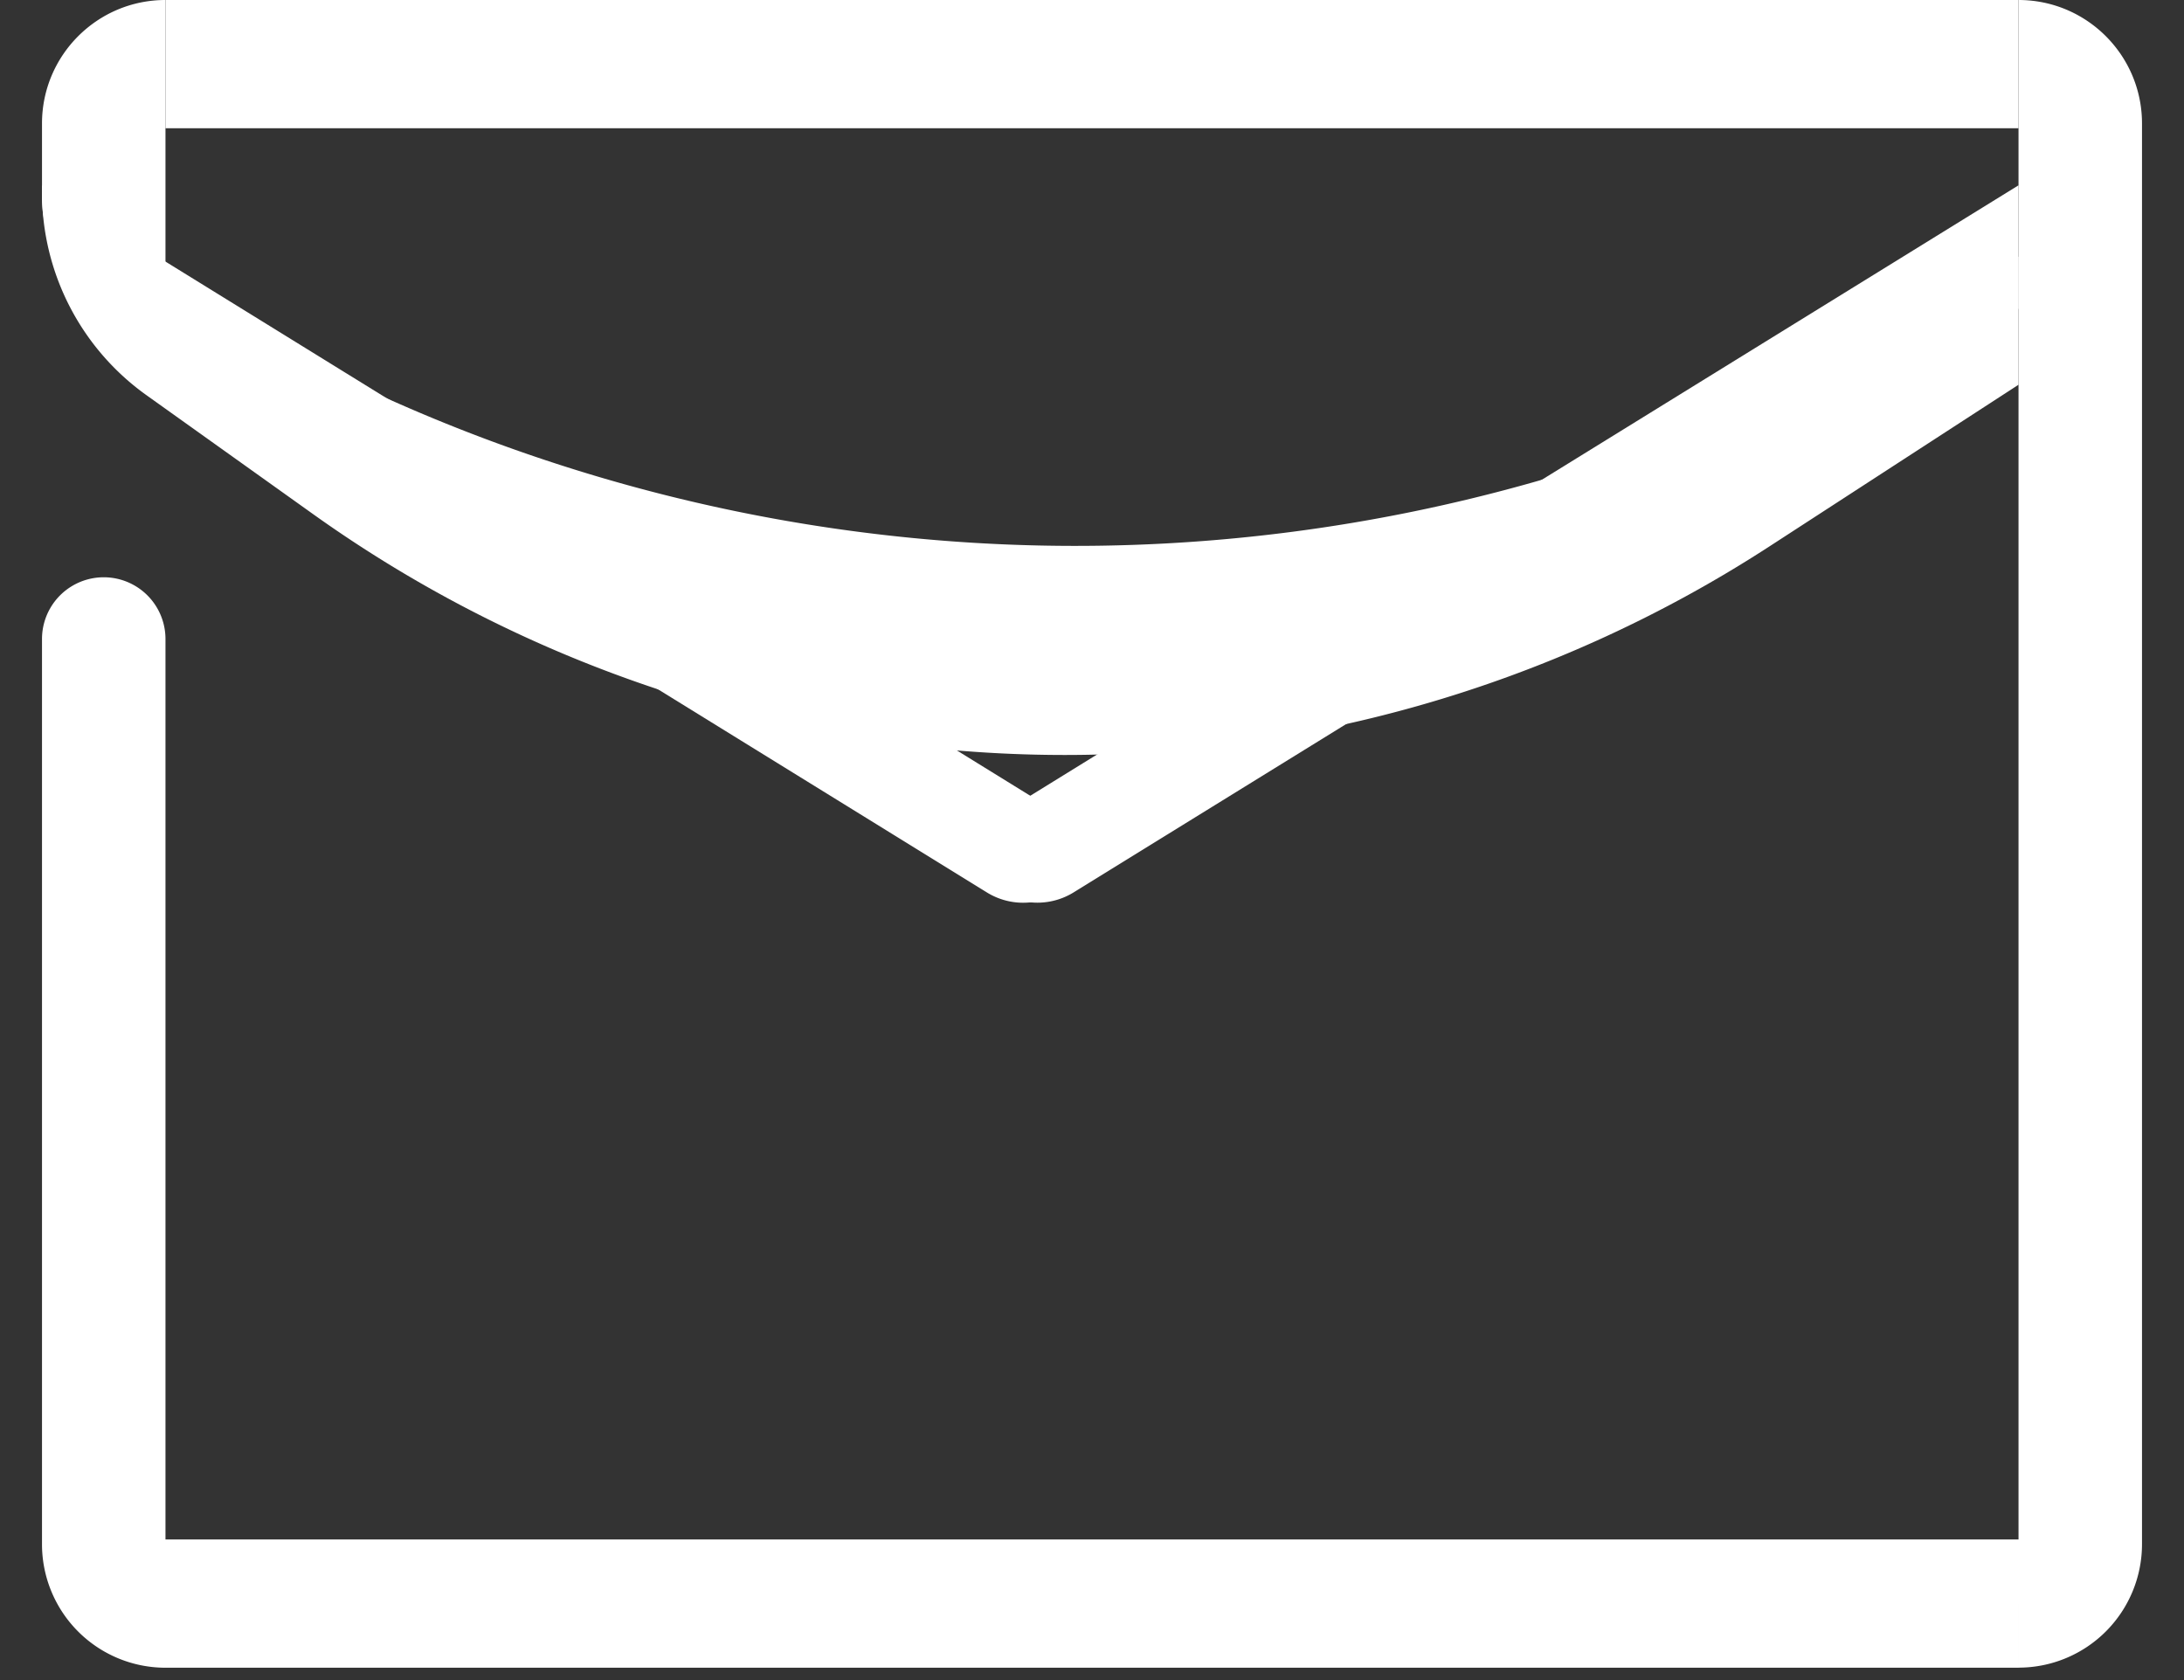<svg width="26" height="20" fill="none" xmlns="http://www.w3.org/2000/svg"><rect width="100%" height="100%" fill="#333333" stroke="none"/><path d="M24.03 0c.811 0 1.47.658 1.47 1.47v16.912a1.47 1.47 0 01-1.47 1.47V0zM.5 7.607a.735.735 0 011.47 0v12.246a1.47 1.47 0 01-1.47-1.47V7.606zm0-6.137C.5.659 1.158 0 1.97 0v3.818A1.47 1.47 0 01.5 2.348V1.47zm23.53 16.856H1.97v1.527h22.06z" fill="#fff"/><path d="M24.03 3.054l-.34.22a20 20 0 01-22.51-.498L.5 2.29c0 .958.463 1.857 1.243 2.414L3.727 6.12a15.405 15.405 0 0017.337.385L24.03 4.58V3.054zm0-3.054H1.97v1.527h22.06z" fill="#fff"/><path d="M11.53 9.927l12.5-7.721v1.47l-11.25 6.948a.82.82 0 01-1.25-.697z" fill="#fff"/><path d="M13 9.927L.5 2.206c0 .914.473 1.763 1.251 2.243l9.998 6.175A.82.82 0 0013 9.927z" fill="#fff"/></svg>